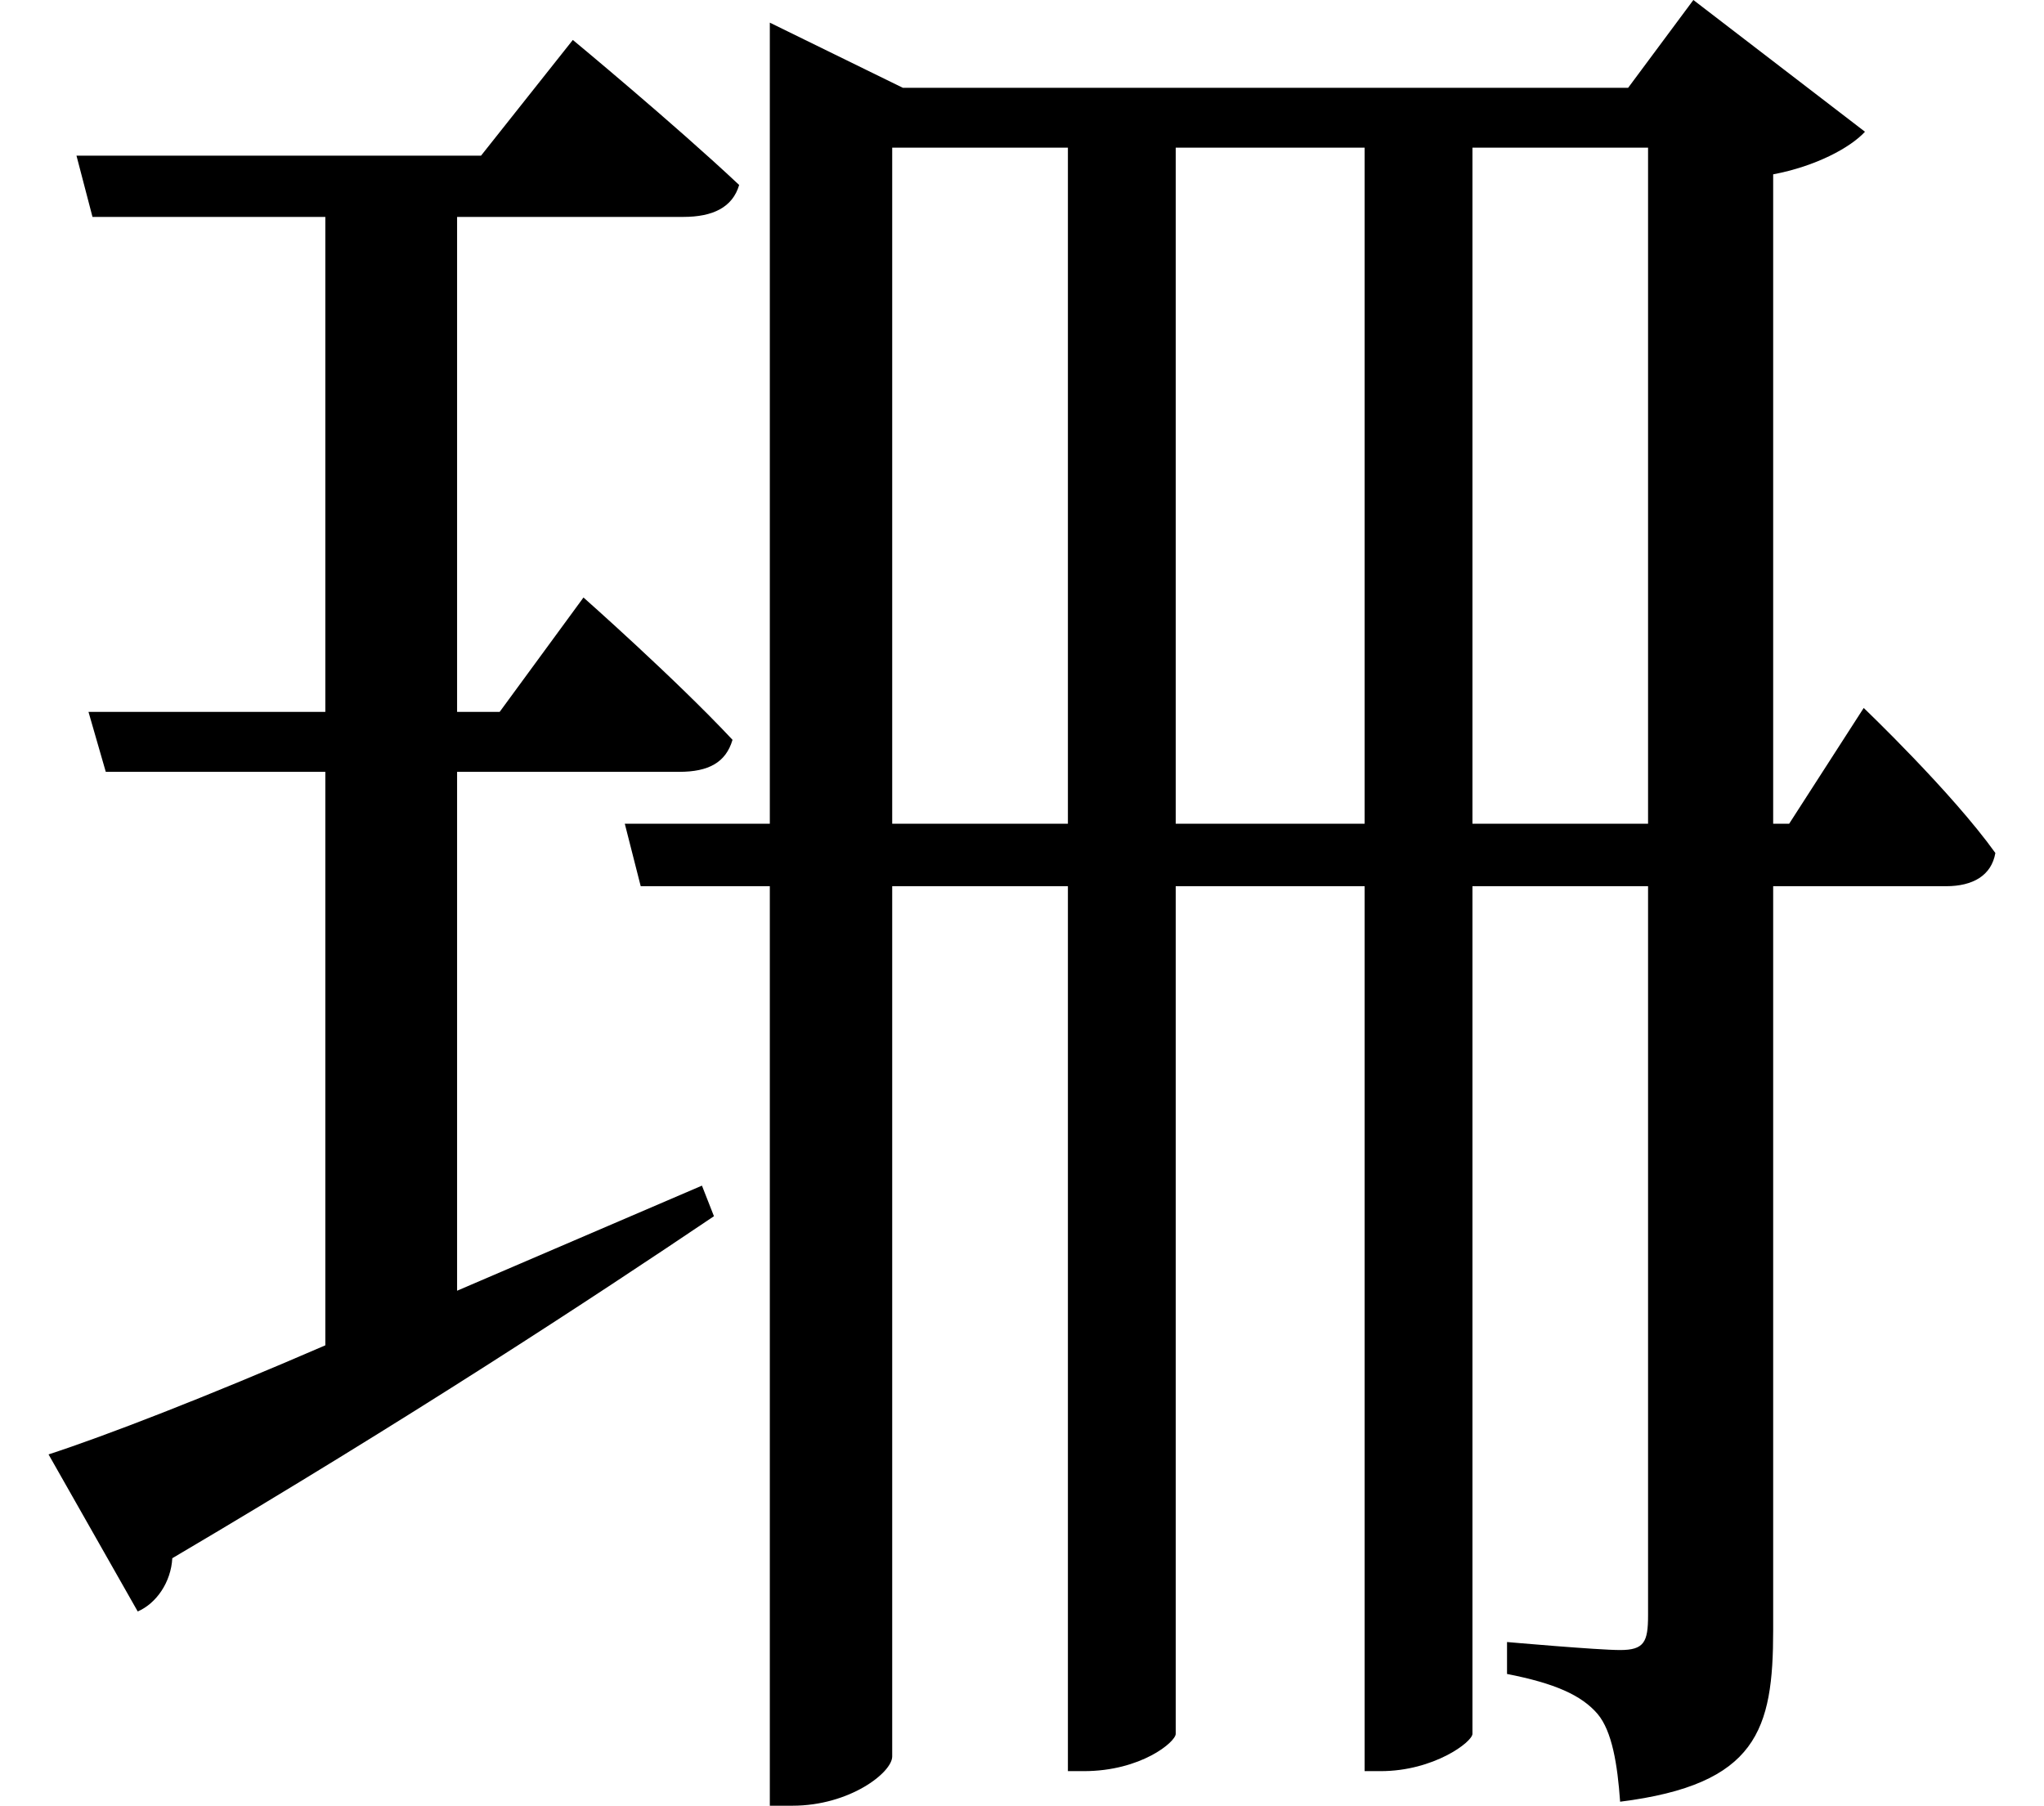 <svg height="21.203" viewBox="0 0 24 21.203" width="24" xmlns="http://www.w3.org/2000/svg">
<path d="M9.172,18.344 L9.172,9.703 L7.469,9.703 L7.656,8.969 L9.172,8.969 L9.172,-1.828 L9.438,-1.828 C10.109,-1.828 10.609,-1.438 10.609,-1.25 L10.609,8.969 L12.672,8.969 L12.672,-1.422 L12.859,-1.422 C13.531,-1.422 13.938,-1.078 13.938,-0.984 L13.938,8.969 L16.156,8.969 L16.156,-1.422 L16.344,-1.422 C16.969,-1.422 17.422,-1.078 17.422,-0.984 L17.422,8.969 L19.484,8.969 L19.484,0.406 C19.484,0.094 19.438,0 19.156,0 C18.891,0 17.828,0.094 17.828,0.094 L17.828,-0.281 C18.391,-0.391 18.703,-0.531 18.891,-0.75 C19.062,-0.953 19.125,-1.344 19.156,-1.781 C20.766,-1.578 20.953,-0.938 20.953,0.234 L20.953,8.969 L22.984,8.969 C23.297,8.969 23.516,9.094 23.562,9.359 C23.047,10.078 22.016,11.062 22.016,11.062 L21.141,9.703 L20.953,9.703 L20.953,17.328 C21.453,17.422 21.859,17.641 22.031,17.828 L20.016,19.375 L19.25,18.344 L10.734,18.344 L9.172,19.109 Z M12.672,9.703 L10.609,9.703 L10.609,17.641 L12.672,17.641 Z M13.938,9.703 L13.938,17.641 L16.156,17.641 L16.156,9.703 Z M17.422,9.703 L17.422,17.641 L19.484,17.641 L19.484,9.703 Z M0.703,2.297 L1.75,0.453 C1.969,0.547 2.141,0.797 2.156,1.078 C4.938,2.719 7.078,4.125 8.516,5.094 L8.375,5.453 L5.5,4.219 L5.5,10.312 L8.109,10.312 C8.453,10.312 8.656,10.422 8.734,10.688 C8.062,11.406 6.984,12.359 6.984,12.359 L6,11.016 L5.5,11.016 L5.5,16.828 L8.156,16.828 C8.5,16.828 8.734,16.938 8.812,17.203 C8.047,17.922 6.859,18.906 6.859,18.906 L5.781,17.547 L1.031,17.547 L1.219,16.828 L3.953,16.828 L3.953,11.016 L1.172,11.016 L1.375,10.312 L3.953,10.312 L3.953,3.578 C2.547,2.969 1.375,2.516 0.703,2.297 Z" transform="translate(-0.133, 19.375) scale(1, -1)"/>
</svg>